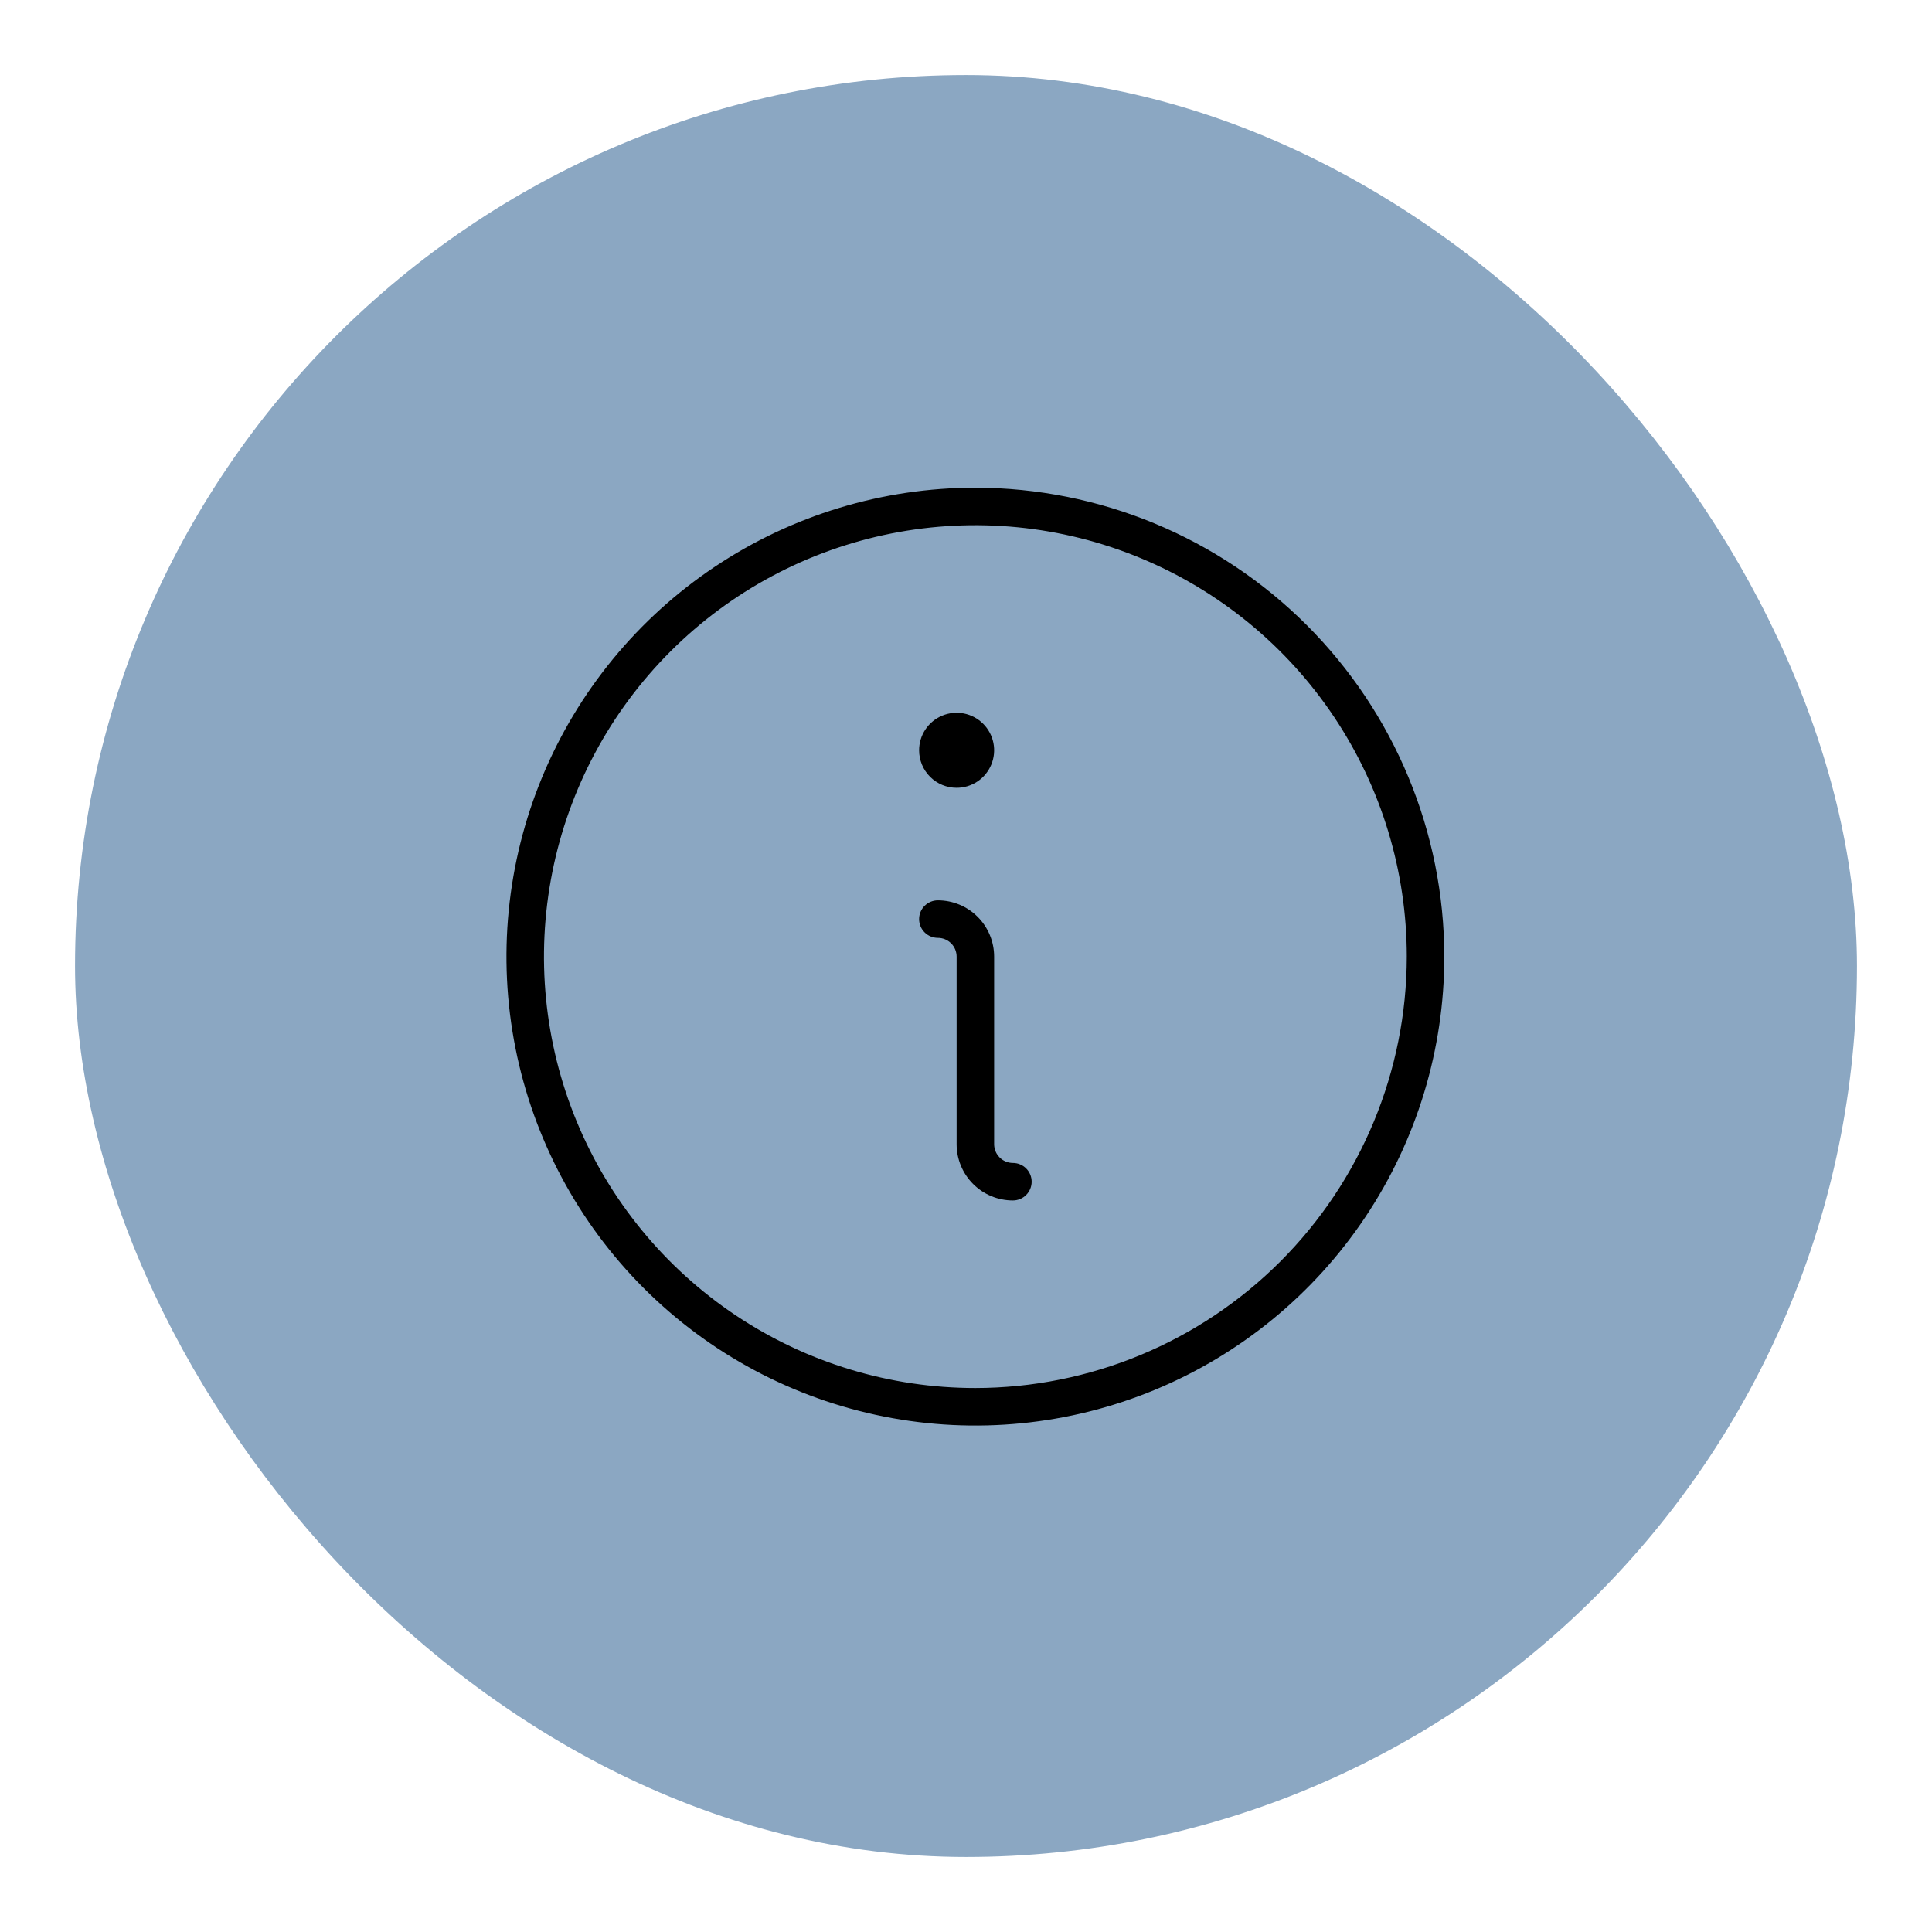 <svg width="103" height="103" viewBox="0 0 103 103" fill="none" xmlns="http://www.w3.org/2000/svg">
<g filter="url(#filter0_d_92_511)">
<rect x="4" width="95" height="95" rx="47.5" fill="#8BA7C2"/>
<path d="M55 59C55 59.265 54.895 59.52 54.707 59.707C54.52 59.895 54.265 60 54 60C53.204 60 52.441 59.684 51.879 59.121C51.316 58.559 51 57.796 51 57V47C51 46.735 50.895 46.48 50.707 46.293C50.52 46.105 50.265 46 50 46C49.735 46 49.48 45.895 49.293 45.707C49.105 45.52 49 45.265 49 45C49 44.735 49.105 44.48 49.293 44.293C49.48 44.105 49.735 44 50 44C50.796 44 51.559 44.316 52.121 44.879C52.684 45.441 53 46.204 53 47V57C53 57.265 53.105 57.52 53.293 57.707C53.48 57.895 53.735 58 54 58C54.265 58 54.52 58.105 54.707 58.293C54.895 58.48 55 58.735 55 59ZM51 38C51.396 38 51.782 37.883 52.111 37.663C52.44 37.443 52.696 37.131 52.848 36.765C52.999 36.4 53.039 35.998 52.962 35.61C52.884 35.222 52.694 34.865 52.414 34.586C52.135 34.306 51.778 34.116 51.39 34.038C51.002 33.961 50.6 34.001 50.235 34.152C49.869 34.304 49.557 34.56 49.337 34.889C49.117 35.218 49 35.604 49 36C49 36.53 49.211 37.039 49.586 37.414C49.961 37.789 50.47 38 51 38ZM77 47C77 51.944 75.534 56.778 72.787 60.889C70.04 65.001 66.135 68.205 61.567 70.097C56.999 71.989 51.972 72.484 47.123 71.52C42.273 70.555 37.819 68.174 34.322 64.678C30.826 61.181 28.445 56.727 27.48 51.877C26.516 47.028 27.011 42.001 28.903 37.433C30.795 32.865 33.999 28.96 38.111 26.213C42.222 23.466 47.056 22 52 22C58.628 22.007 64.983 24.643 69.67 29.33C74.356 34.017 76.993 40.372 77 47ZM75 47C75 42.451 73.651 38.004 71.124 34.222C68.597 30.44 65.004 27.492 60.802 25.751C56.599 24.01 51.974 23.555 47.513 24.442C43.051 25.329 38.953 27.52 35.737 30.736C32.52 33.953 30.329 38.051 29.442 42.513C28.555 46.974 29.01 51.599 30.751 55.802C32.492 60.004 35.44 63.596 39.222 66.124C43.004 68.651 47.451 70 52 70C58.098 69.993 63.944 67.568 68.256 63.256C72.568 58.944 74.993 53.098 75 47Z" fill="black"/>
</g>
<defs>
<filter id="filter0_d_92_511" x="0" y="0" width="103" height="103" filterUnits="userSpaceOnUse" color-interpolation-filters="sRGB">
<feFlood flood-opacity="0" result="BackgroundImageFix"/>
<feColorMatrix in="SourceAlpha" type="matrix" values="0 0 0 0 0 0 0 0 0 0 0 0 0 0 0 0 0 0 127 0" result="hardAlpha"/>
<feOffset dy="4"/>
<feGaussianBlur stdDeviation="2"/>
<feComposite in2="hardAlpha" operator="out"/>
<feColorMatrix type="matrix" values="0 0 0 0 0 0 0 0 0 0 0 0 0 0 0 0 0 0 0.25 0"/>
<feBlend mode="normal" in2="BackgroundImageFix" result="effect1_dropShadow_92_511"/>
<feBlend mode="normal" in="SourceGraphic" in2="effect1_dropShadow_92_511" result="shape"/>
</filter>
</defs>
</svg>

